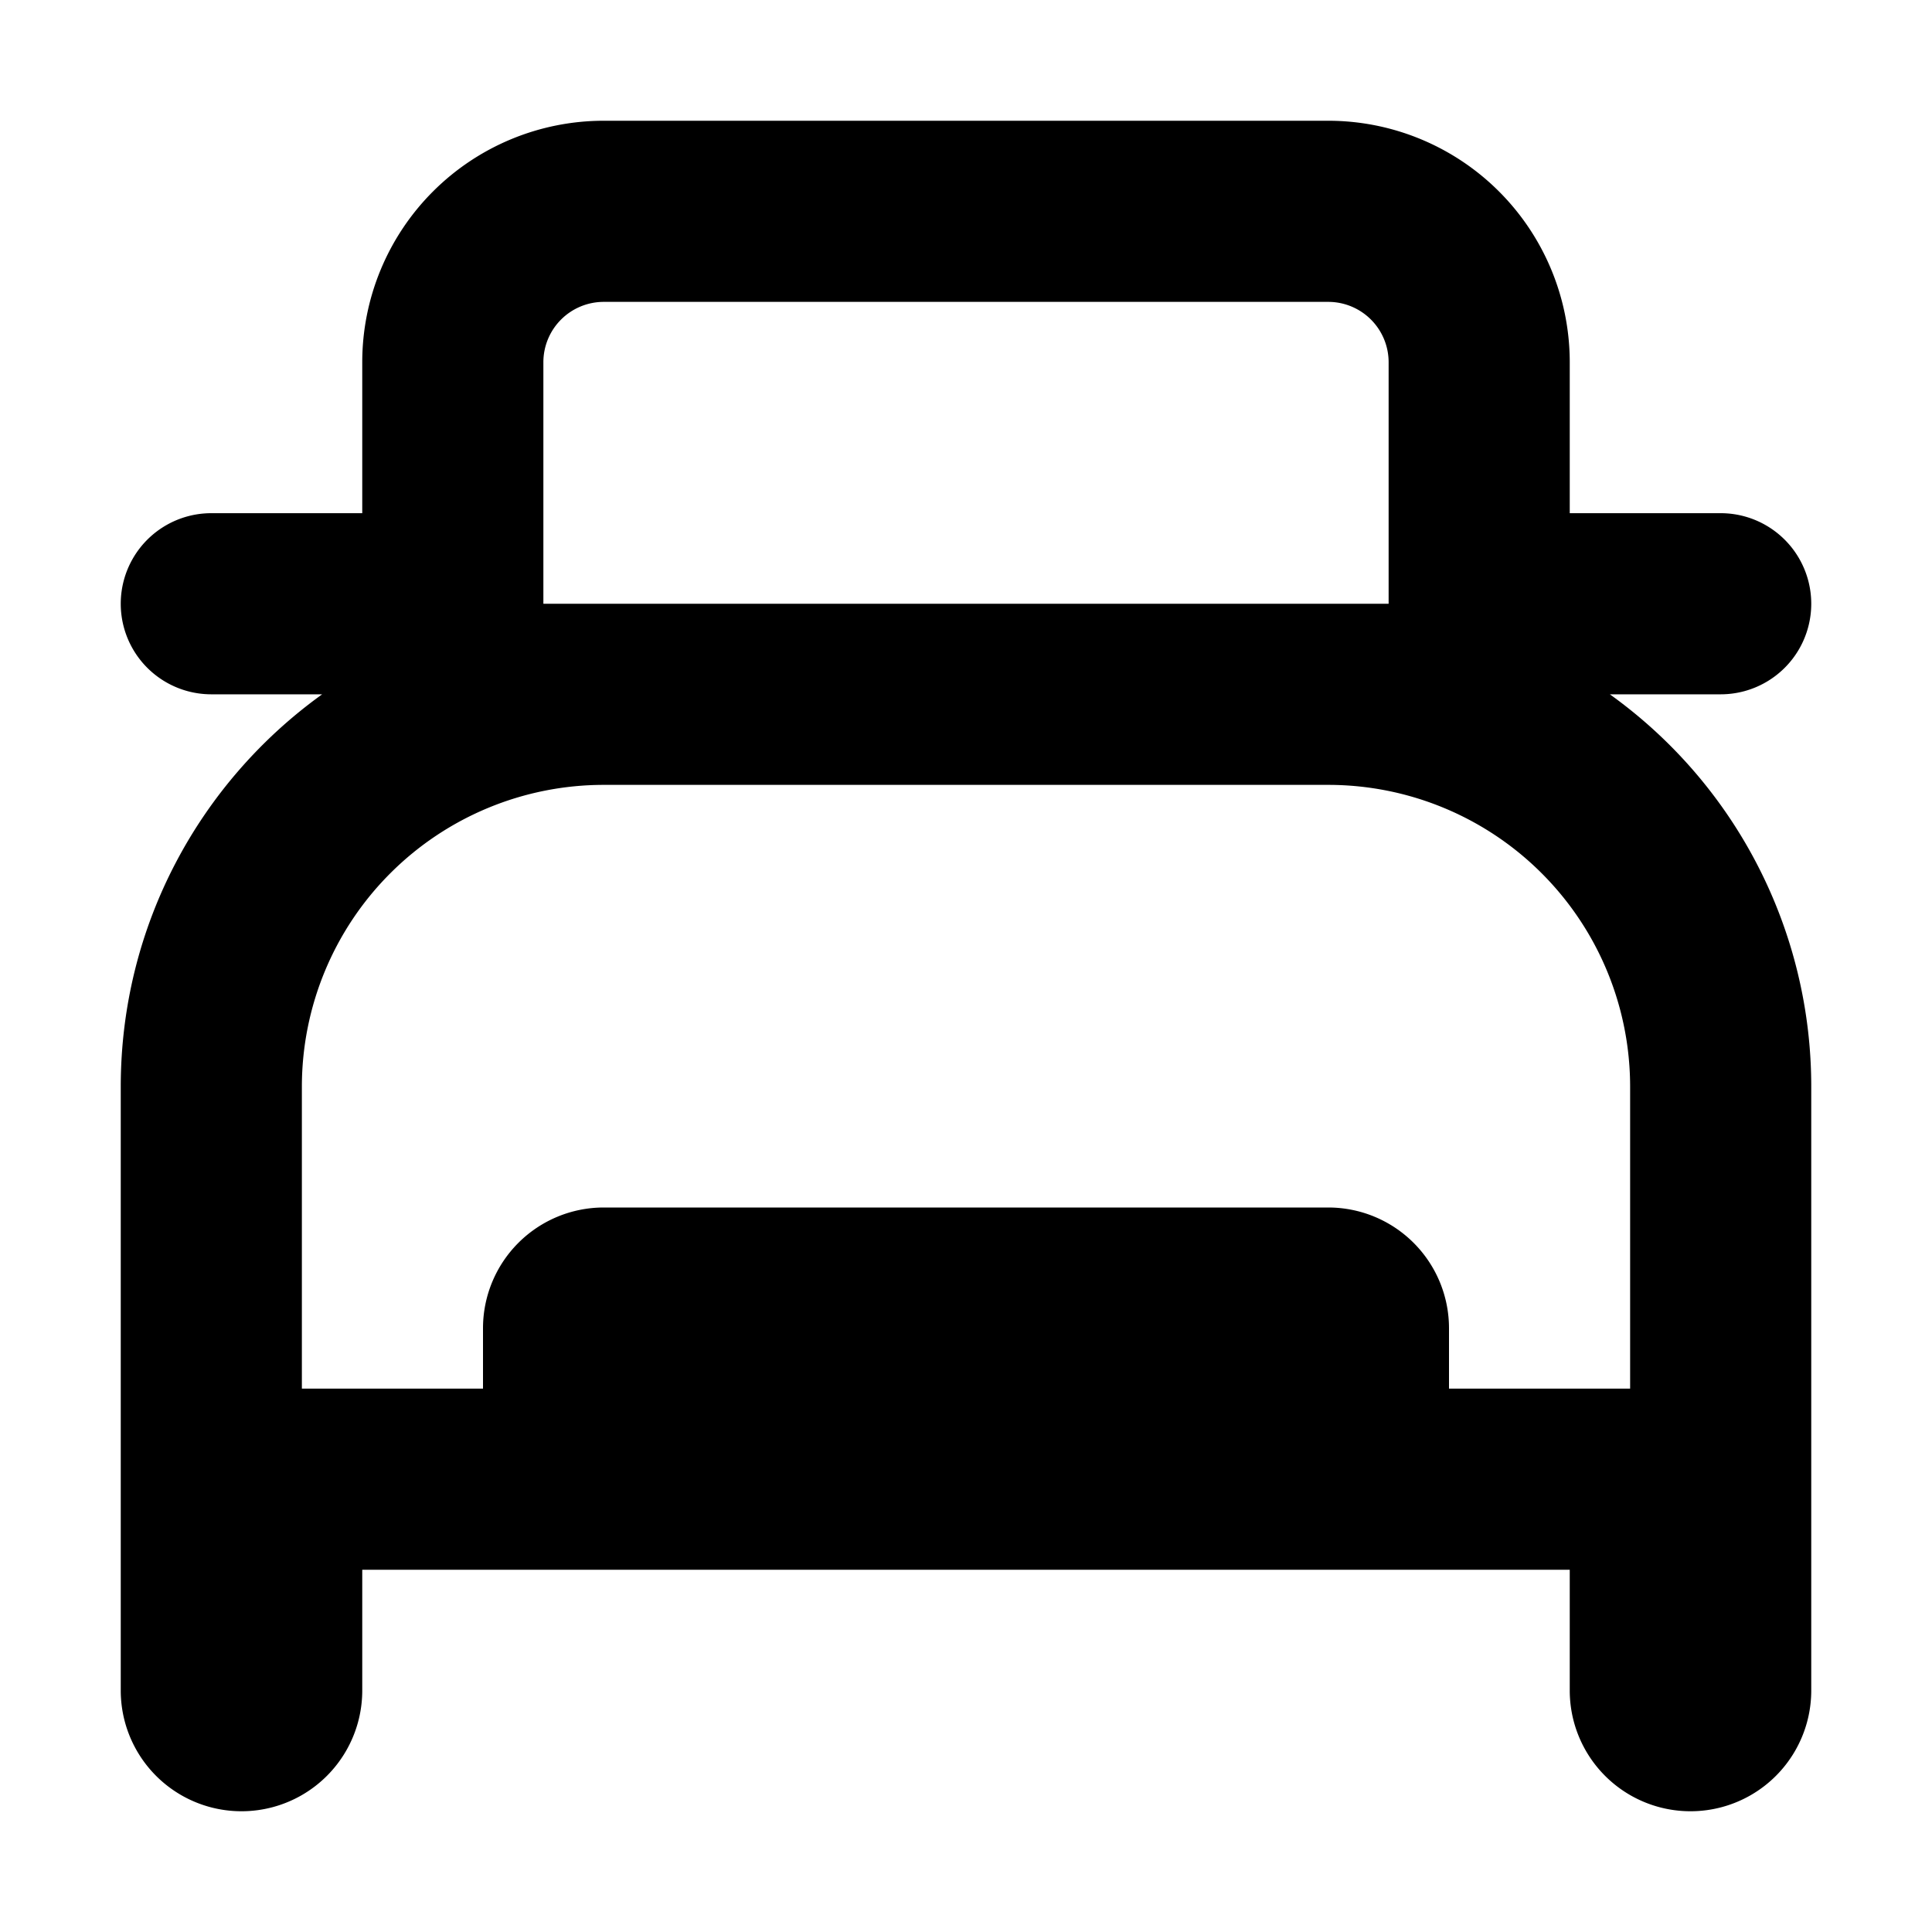 <svg width="16" height="16" viewBox="0 0 16 16" xmlns="http://www.w3.org/2000/svg"><path fill-rule="evenodd" clip-rule="evenodd" d="M11 2.5H5a.5.5 0 00-.5.5v2h7V3a.5.5 0 00-.5-.5zM1.75 4.25H3V3a2 2 0 012-2h6a2 2 0 012 2v1.25h1.25a.75.75 0 010 1.5h-.918A3.995 3.995 0 0115 9v5a1 1 0 11-2 0v-1H3v1a1 1 0 11-2 0V9c0-1.339.658-2.524 1.668-3.25H1.75a.75.75 0 010-1.5zM12 11.5h1.5V9A2.5 2.5 0 0011 6.5H5A2.5 2.5 0 002.5 9v2.5H4V11a1 1 0 011-1h6a1 1 0 011 1v.5z"/></svg>